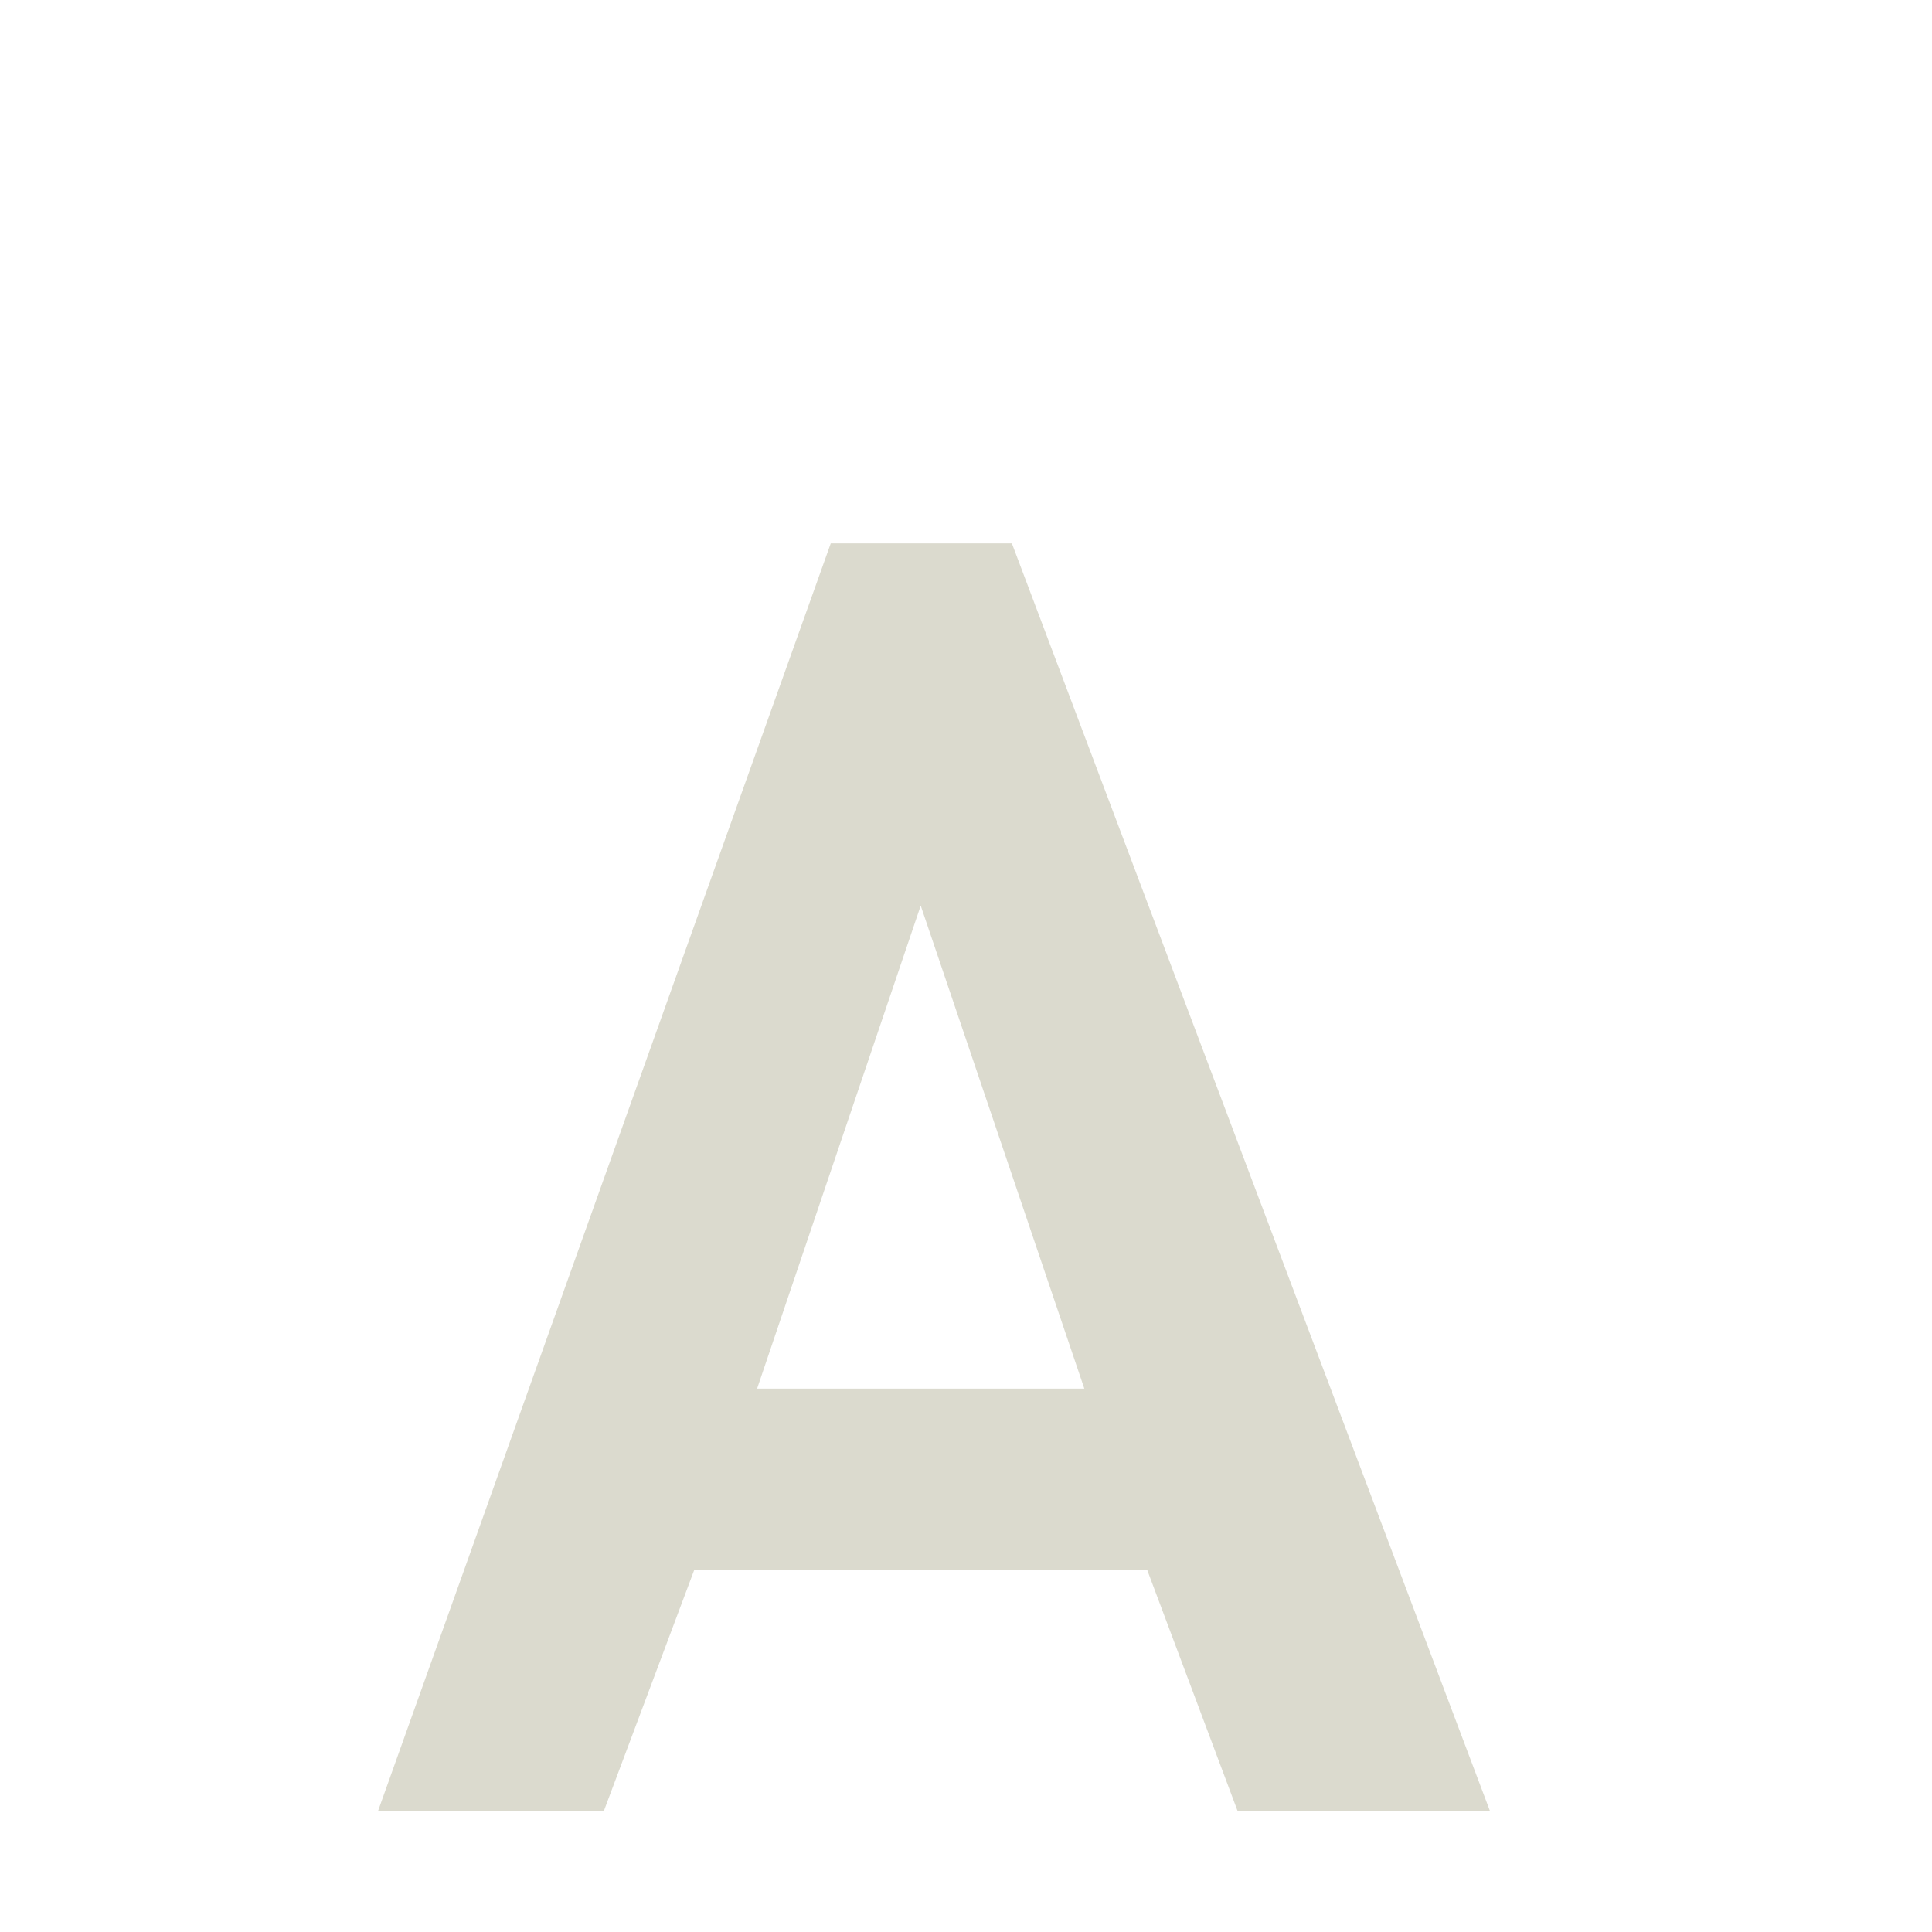 <svg xmlns="http://www.w3.org/2000/svg" width="16" height="16" version="1.1">
 <path style="fill:#dbdace" d="M 6.88,4.5 3.13,15 H 5 L 5.75,13 H 9.5 L 10.25,15 H 12.34 L 8.38,4.5 Z M 7.625,7.5 8.98,11.5 H 6.27 Z"/>
</svg>
